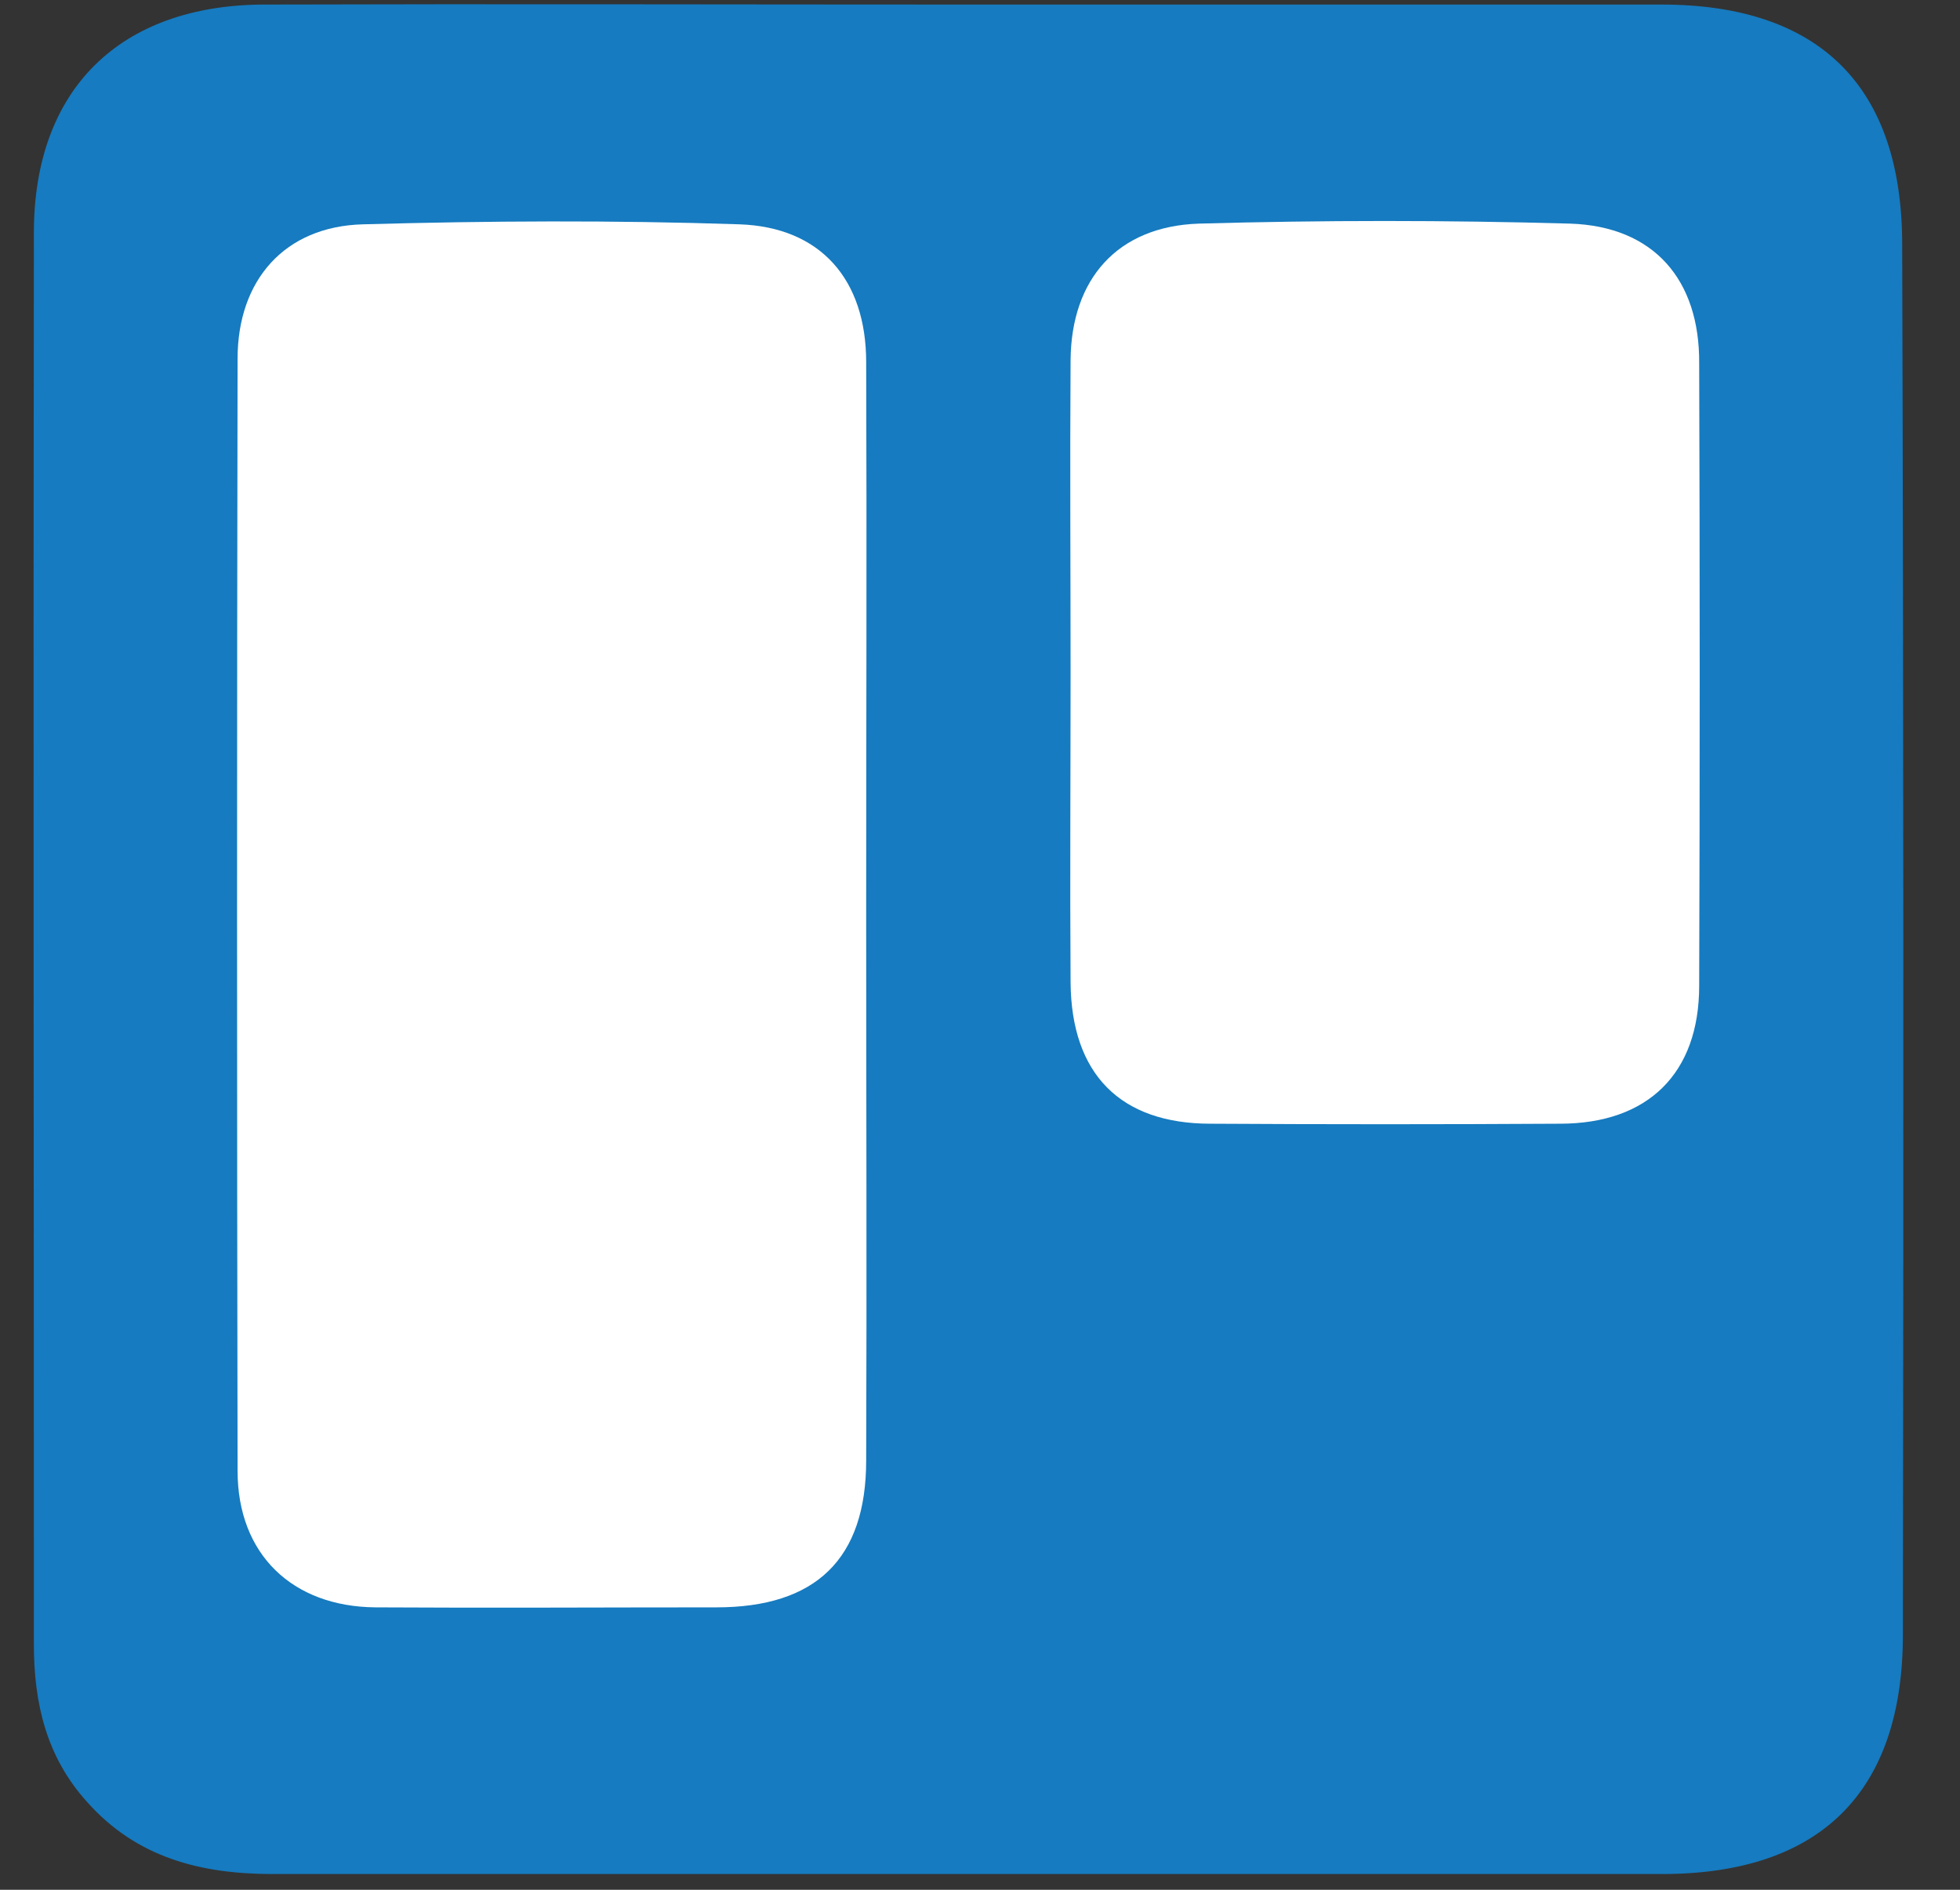 <svg width="28" height="27" viewBox="0 0 28 27" fill="none" xmlns="http://www.w3.org/2000/svg">
<rect x="0" y="0" width="28" height="27" fill="#333333" stroke="none"/>
<path d="M27.184 23.355C27.184 25.605 26.004 26.775 23.744 26.775C17.124 26.775 10.514 26.775 3.894 26.775C2.874 26.775 1.954 26.545 1.244 25.745C0.664 25.105 0.484 24.335 0.484 23.495C0.484 16.775 0.474 10.045 0.484 3.325C0.484 1.275 1.714 0.075 3.764 0.065C7.114 0.055 10.464 0.065 13.814 0.065C17.124 0.065 20.434 0.065 23.734 0.065C25.994 0.065 27.174 1.235 27.174 3.495C27.194 10.115 27.194 16.735 27.184 23.355Z" fill="#167BC0"/>
<path d="M10.564 3.205C8.774 3.145 6.974 3.155 5.184 3.205C4.064 3.235 3.394 4.005 3.394 5.125C3.384 10.425 3.384 15.715 3.394 21.015C3.394 22.205 4.174 22.955 5.364 22.965C6.984 22.975 8.614 22.965 10.234 22.965C11.654 22.965 12.374 22.275 12.374 20.865C12.384 18.265 12.374 15.655 12.374 13.055C12.374 10.425 12.384 7.805 12.374 5.175C12.374 3.995 11.724 3.245 10.564 3.205Z" fill="white"/>
<path d="M11.734 20.795C11.734 21.845 11.274 22.305 10.204 22.315C8.644 22.325 7.094 22.325 5.534 22.315C4.514 22.305 4.044 21.825 4.044 20.815C4.044 15.655 4.044 10.495 4.044 5.335C4.044 4.335 4.504 3.875 5.484 3.875C7.084 3.875 8.684 3.875 10.284 3.875C11.284 3.875 11.734 4.325 11.734 5.315C11.734 7.915 11.734 10.515 11.734 13.125C11.734 15.675 11.734 18.235 11.734 20.795Z" fill="white"/>
<path d="M22.434 3.195C20.664 3.145 18.894 3.145 17.124 3.195C15.964 3.235 15.304 3.985 15.294 5.145C15.284 6.635 15.294 8.135 15.294 9.625C15.294 11.095 15.284 12.565 15.294 14.035C15.304 15.345 16.004 16.055 17.294 16.055C18.954 16.065 20.624 16.065 22.284 16.055C23.544 16.055 24.274 15.335 24.274 14.085C24.284 11.125 24.284 8.155 24.274 5.195C24.284 3.995 23.624 3.235 22.434 3.195Z" fill="white"/>
<path d="M23.644 13.995C23.644 14.925 23.154 15.405 22.224 15.415C20.604 15.425 18.984 15.425 17.364 15.415C16.434 15.415 15.964 14.935 15.964 13.985C15.954 12.535 15.964 11.085 15.964 9.635C15.964 8.185 15.954 6.735 15.964 5.285C15.964 4.335 16.424 3.875 17.384 3.875C19.004 3.865 20.624 3.865 22.244 3.875C23.174 3.875 23.654 4.355 23.654 5.305C23.644 8.195 23.644 11.095 23.644 13.995Z" fill="white"/>
</svg>
